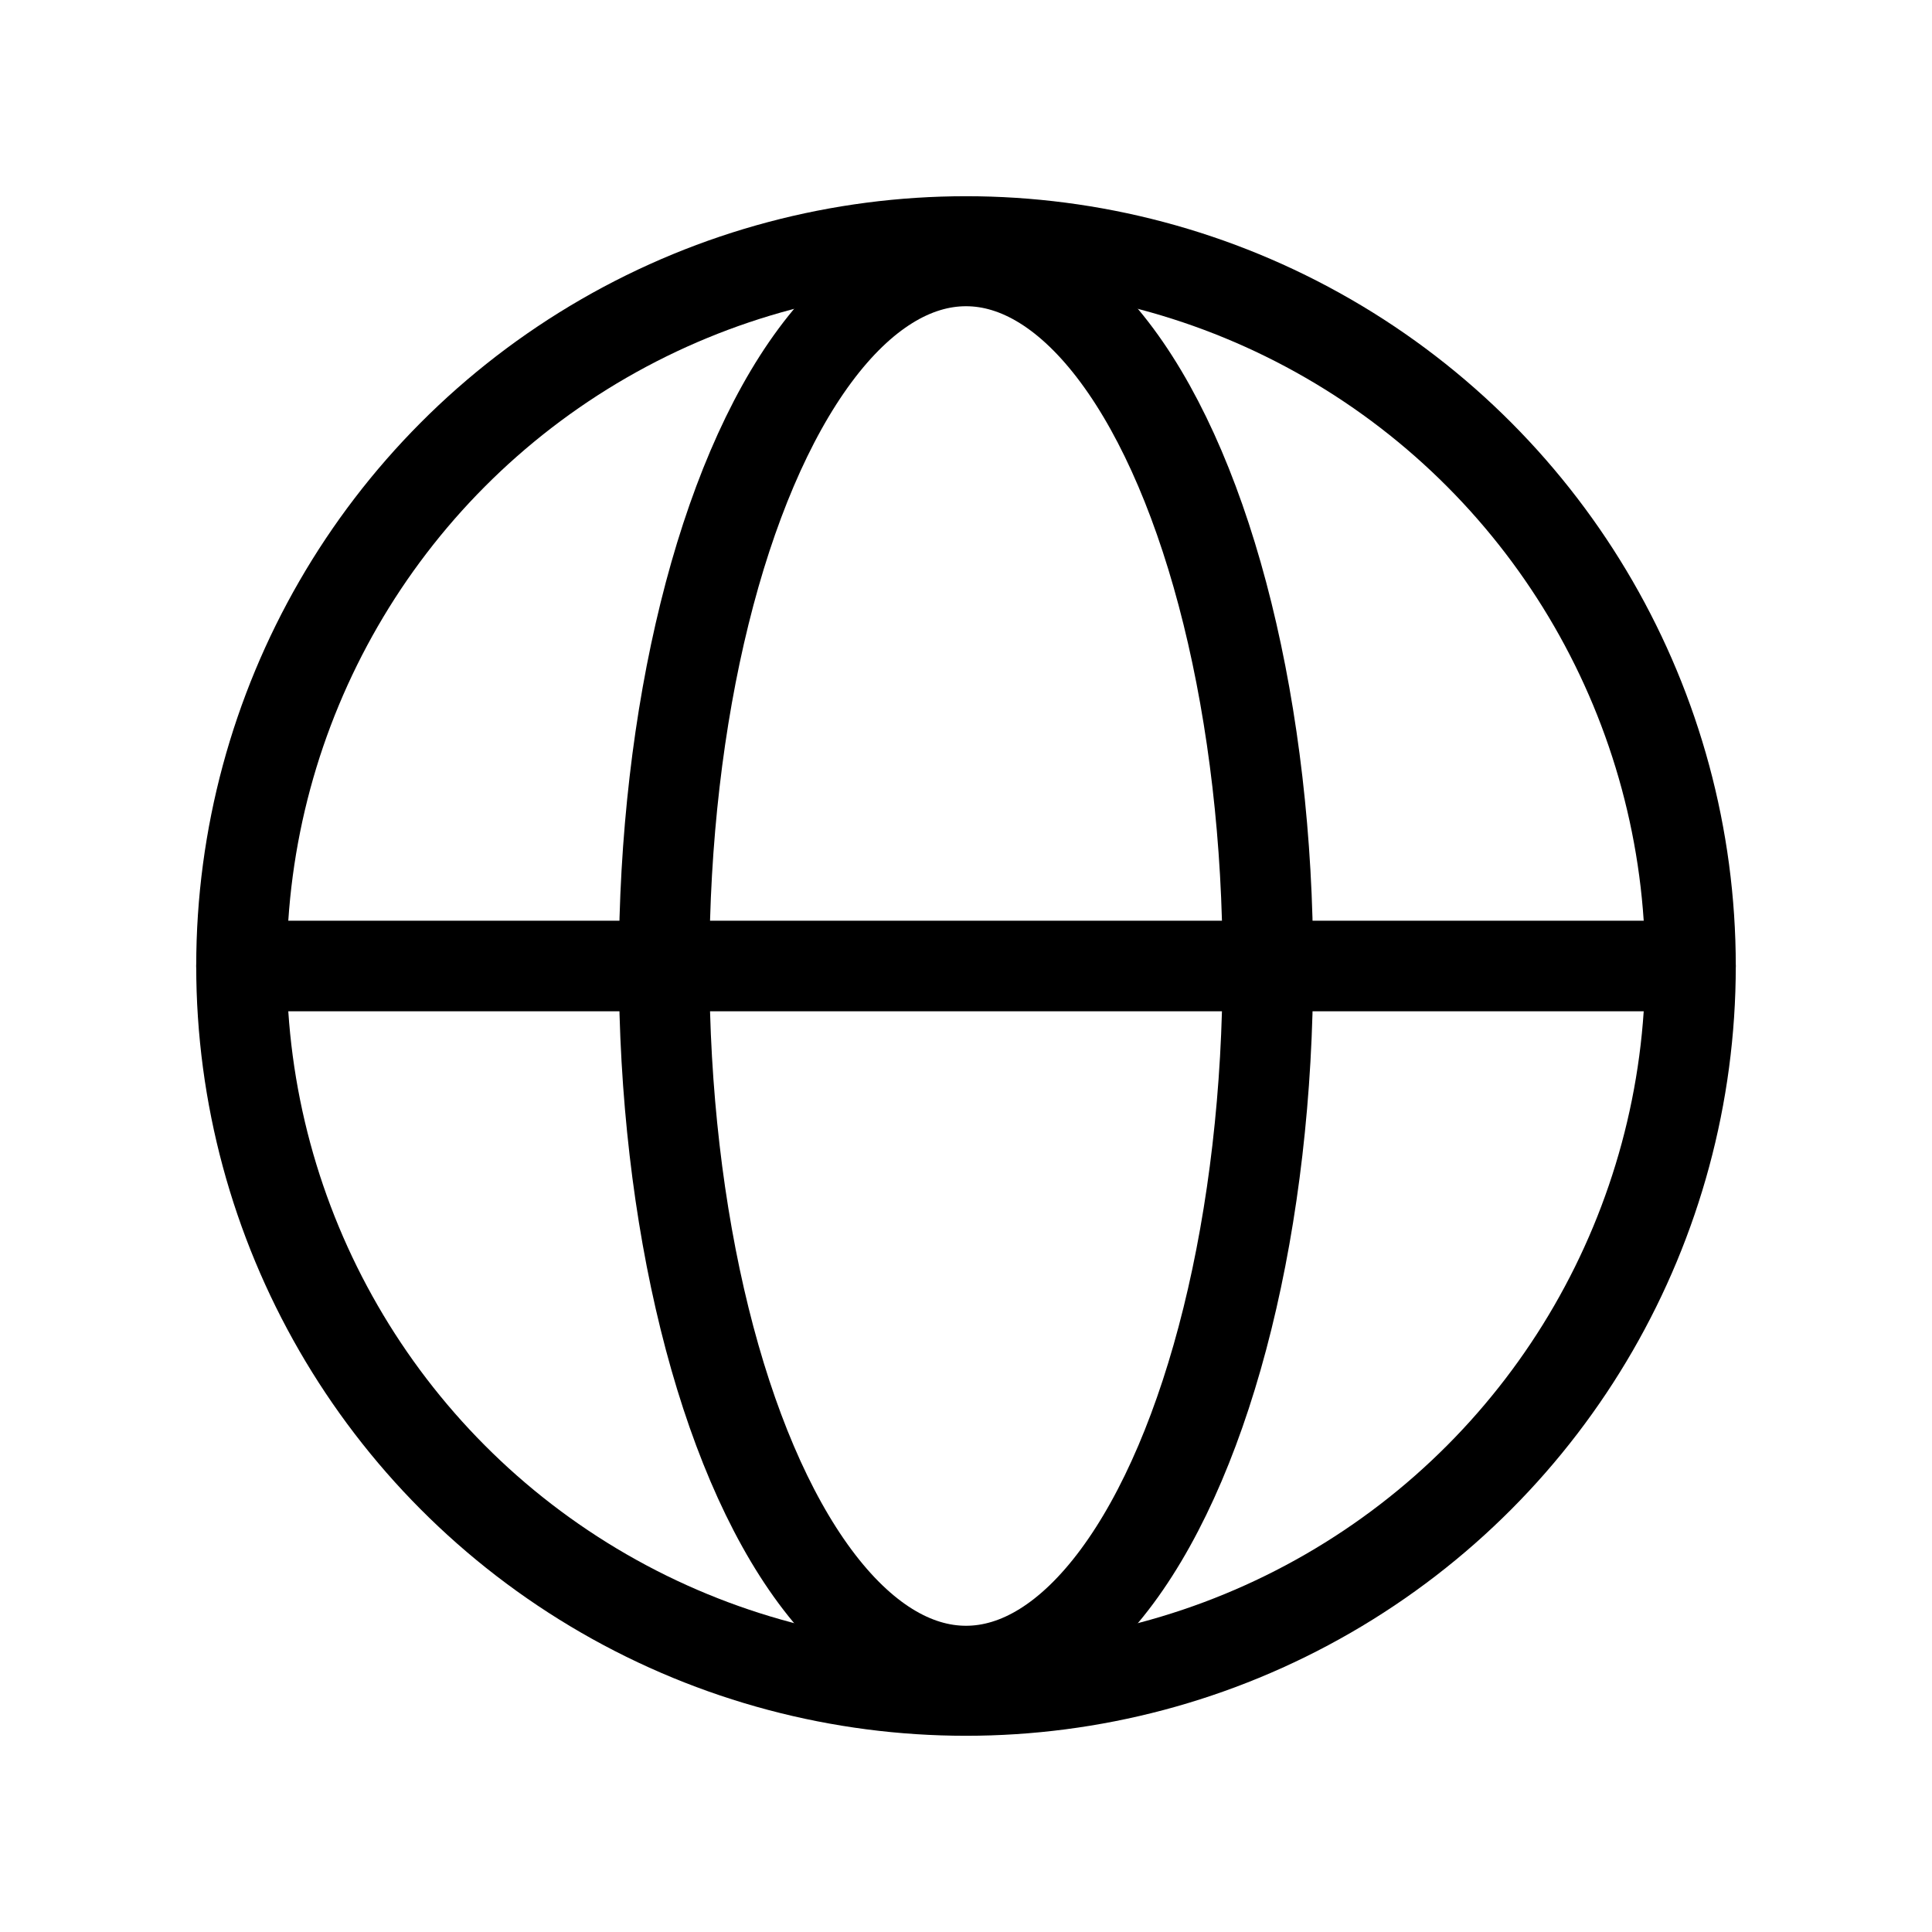 <svg xmlns="http://www.w3.org/2000/svg" viewBox="0 0 256 256" width="20" height="20"><path fill="none" d="M0 0h256v256H0z"/><circle cx="128" cy="128" r="96" fill="none" stroke="#000" stroke-linecap="round" stroke-linejoin="round" stroke-width="12"/><path fill="none" stroke="#000" stroke-linecap="round" stroke-linejoin="round" stroke-width="12" d="M32 128h192"/><ellipse cx="128" cy="128" rx="40" ry="93.423" fill="none" stroke="#000" stroke-linecap="round" stroke-linejoin="round" stroke-width="12"/></svg>